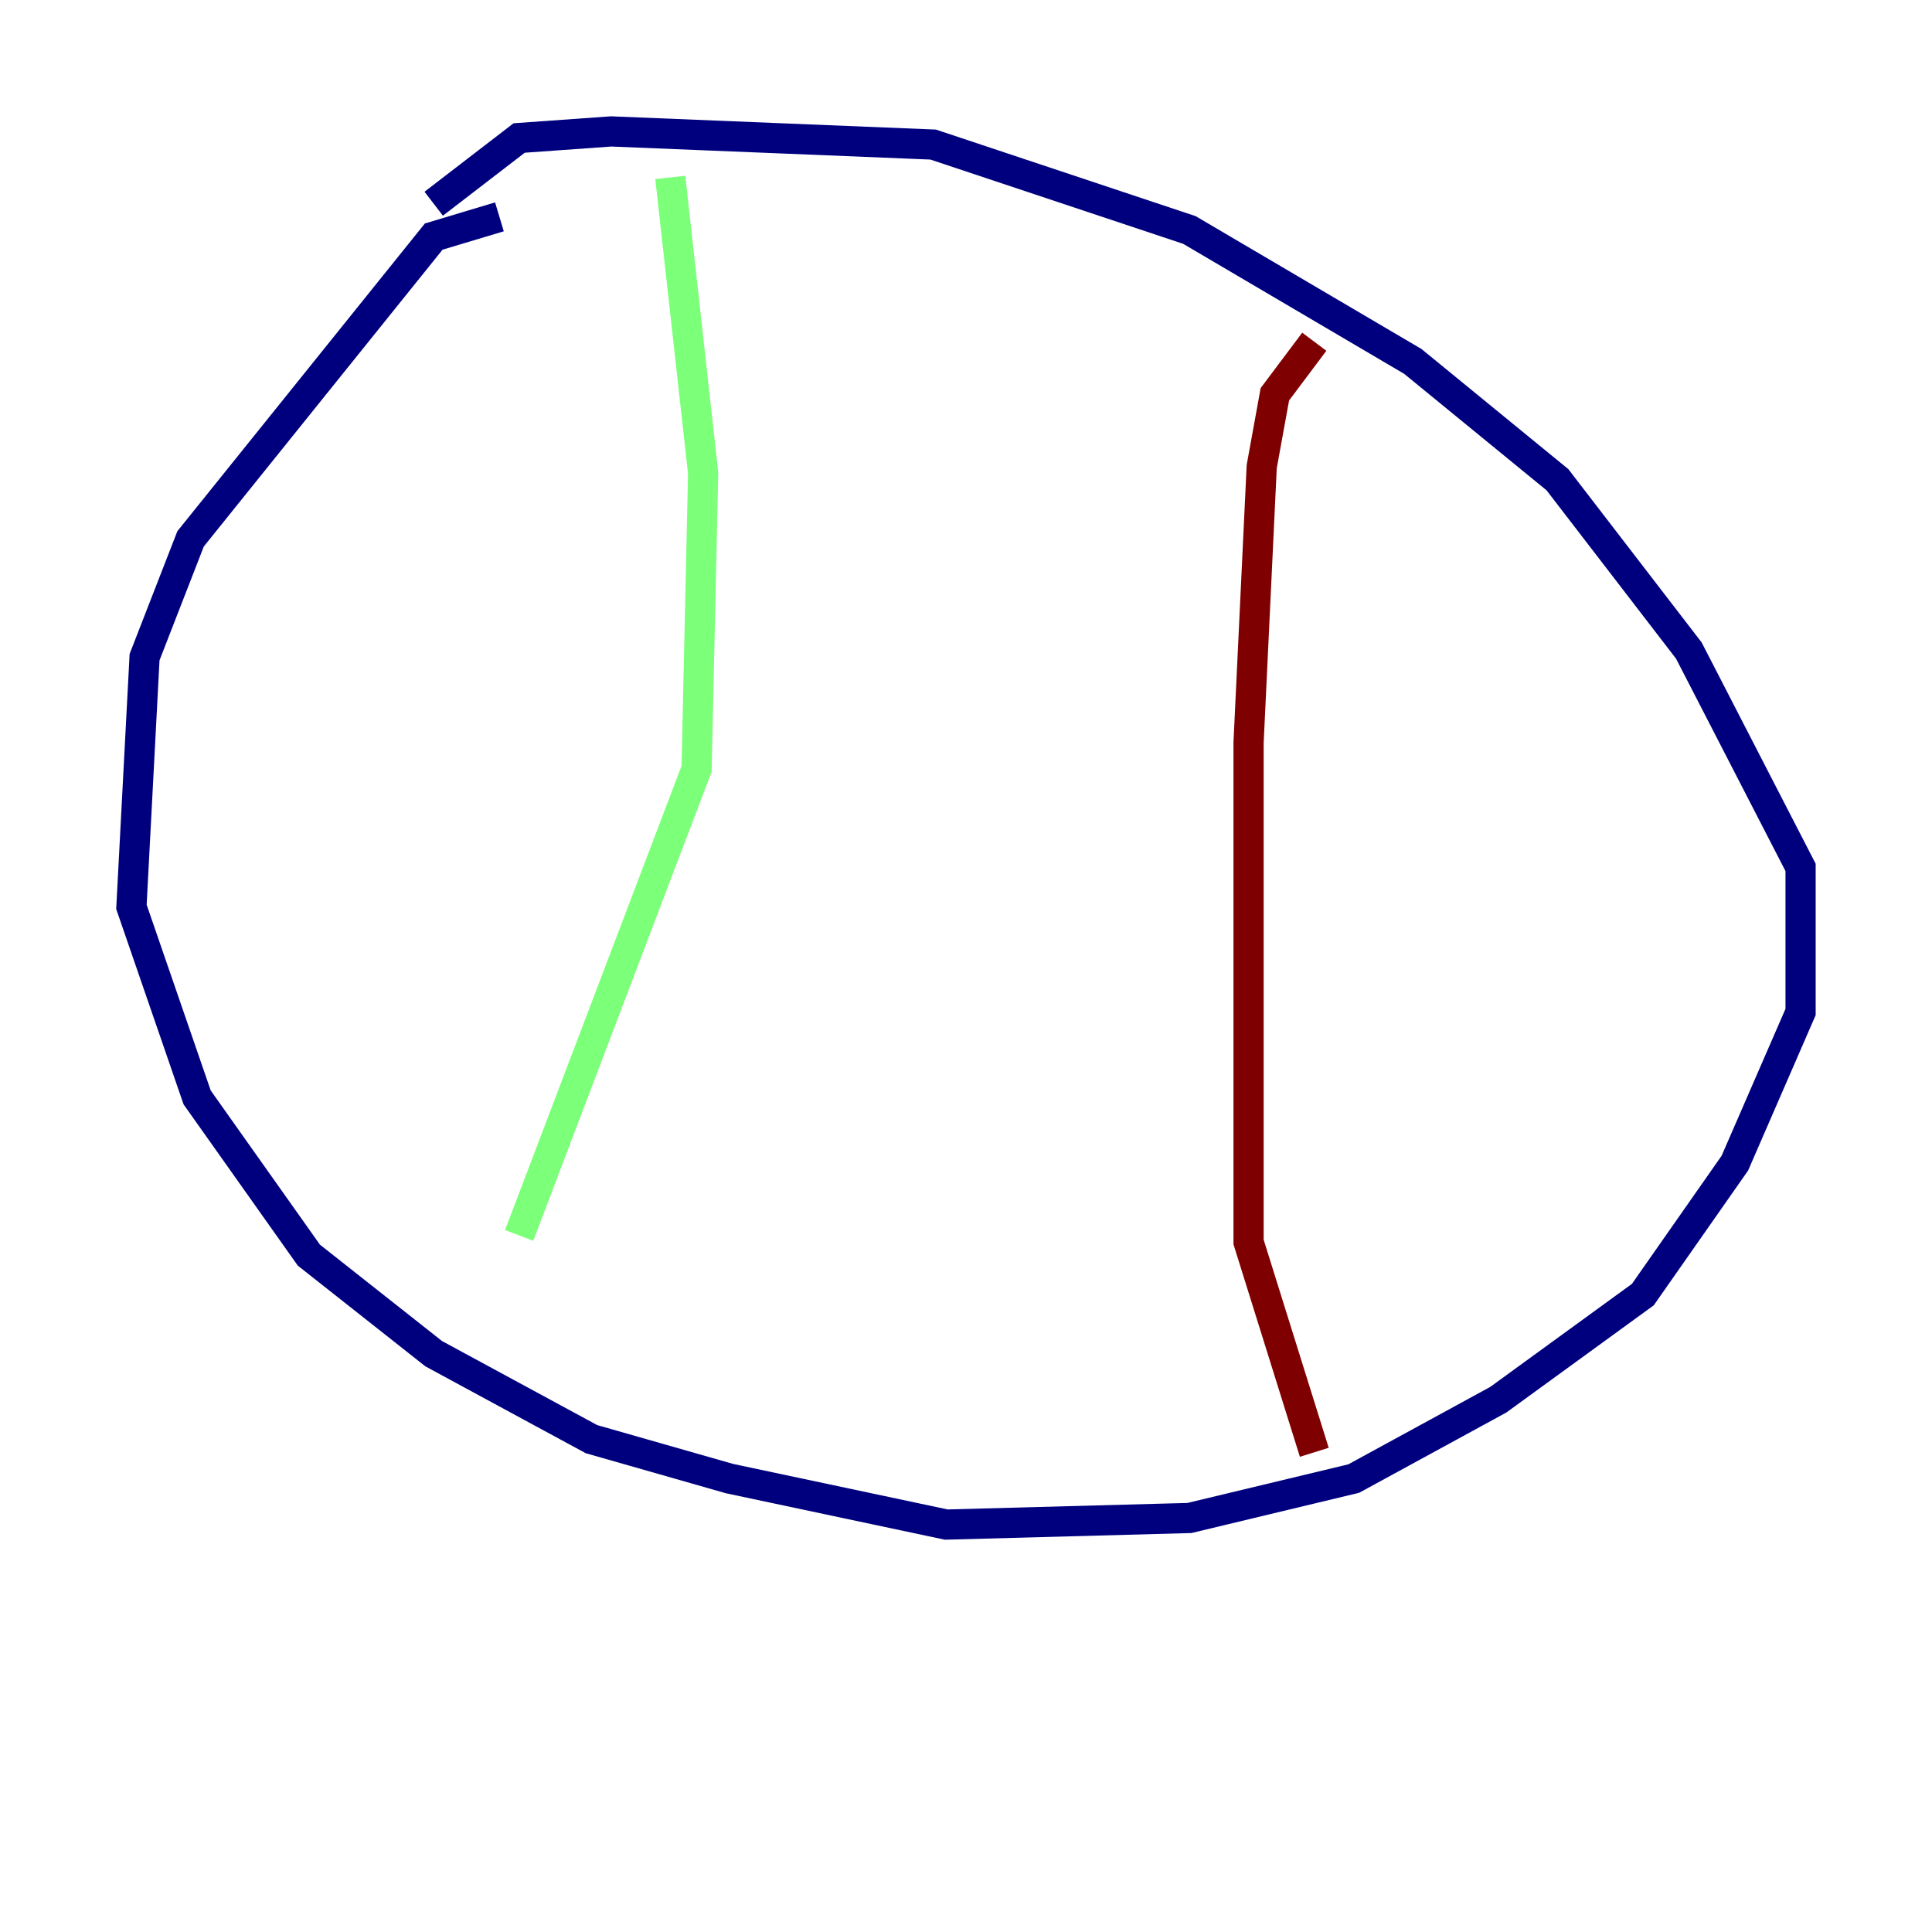 <?xml version="1.0" encoding="utf-8" ?>
<svg baseProfile="tiny" height="128" version="1.2" viewBox="0,0,128,128" width="128" xmlns="http://www.w3.org/2000/svg" xmlns:ev="http://www.w3.org/2001/xml-events" xmlns:xlink="http://www.w3.org/1999/xlink"><defs /><polyline fill="none" points="33.088,14.367 28.735,15.674 12.626,35.701 9.578,43.537 8.707,60.082 13.061,72.707 20.463,83.156 28.735,89.687 39.184,95.347 48.327,97.959 62.694,101.007 78.803,100.571 89.687,97.959 99.265,92.735 108.844,85.769 114.939,77.061 119.293,67.048 119.293,57.469 111.891,43.102 103.184,31.782 93.605,23.946 78.803,15.238 61.823,9.578 40.49,8.707 34.395,9.143 28.735,13.497" stroke="#00007f" stroke-width="2" /><polyline fill="none" points="44.408,11.755 46.585,31.347 46.15,50.939 34.395,81.85" stroke="#7cff79" stroke-width="2" /><polyline fill="none" points="87.075,22.64 84.463,26.122 83.592,30.912 82.721,49.197 82.721,82.286 87.075,96.218" stroke="#7f0000" stroke-width="2" /></svg>